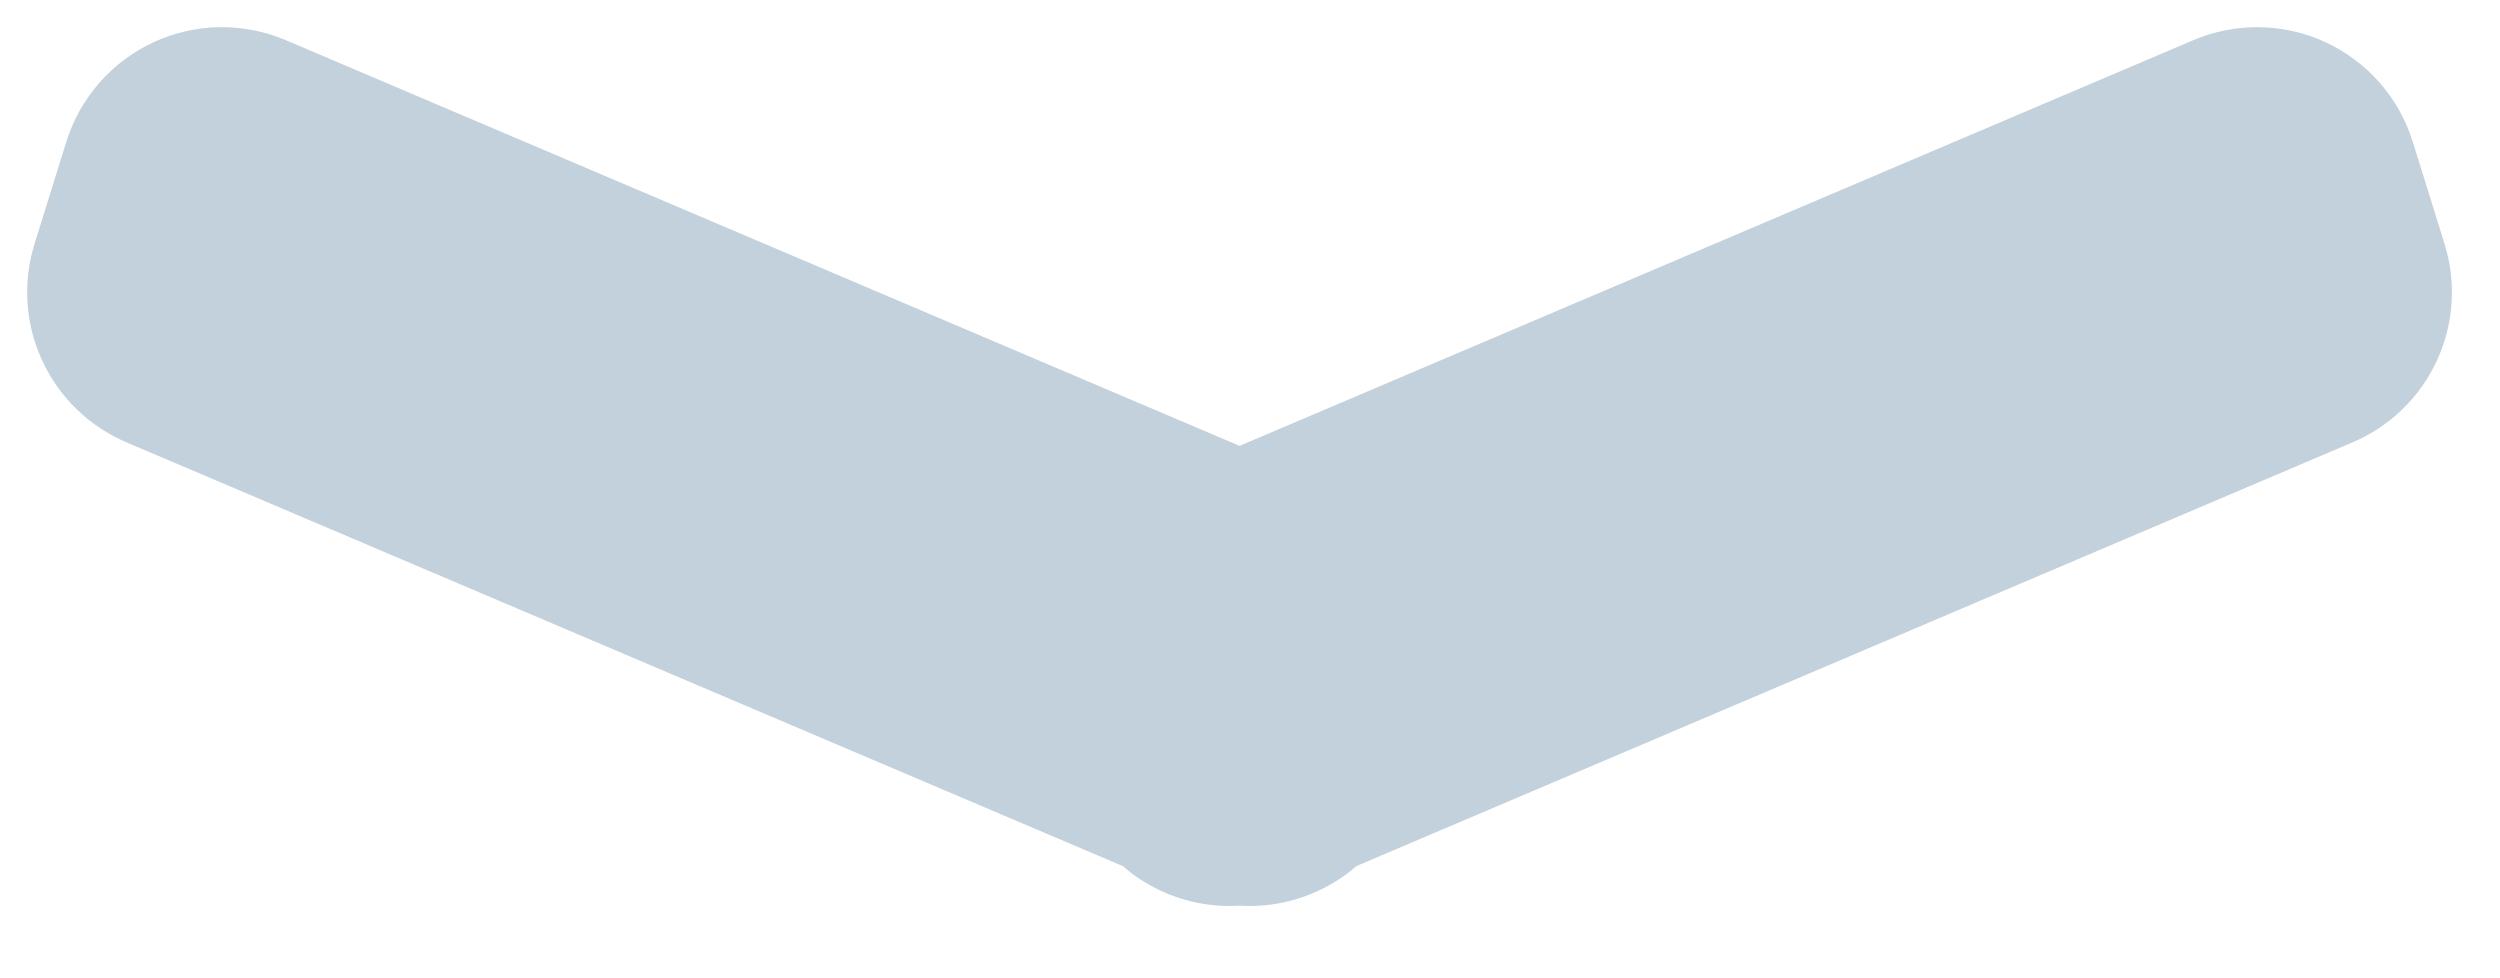 <?xml version="1.0" encoding="utf-8"?>
<svg width="46px" height="18px" viewbox="0 0 46 18" version="1.1" xmlns:xlink="http://www.w3.org/1999/xlink" xmlns="http://www.w3.org/2000/svg">
  <path d="M20.157 15.435L1.825 7.638Q1.698 7.584 1.577 7.518Q1.456 7.453 1.341 7.377Q1.226 7.3 1.118 7.214Q1.011 7.127 0.912 7.031Q0.813 6.935 0.723 6.831Q0.633 6.726 0.554 6.614Q0.474 6.501 0.405 6.382Q0.335 6.263 0.277 6.137Q0.22 6.012 0.173 5.882Q0.127 5.752 0.093 5.619Q0.059 5.485 0.037 5.349Q0.016 5.213 0.007 5.075Q-0.002 4.937 0.001 4.8Q0.005 4.662 0.021 4.525Q0.037 4.388 0.066 4.253Q0.095 4.118 0.136 3.986L0.721 2.107Q0.815 1.807 0.968 1.533Q1.122 1.259 1.329 1.022Q1.536 0.786 1.788 0.598Q2.04 0.409 2.325 0.277Q2.61 0.145 2.917 0.075Q3.223 0.005 3.538 0Q3.852 -0.004 4.161 0.056Q4.469 0.116 4.758 0.239L22.308 7.704L39.857 0.239Q40.146 0.116 40.455 0.056Q40.763 -0.004 41.077 0Q41.392 0.005 41.698 0.075Q42.005 0.145 42.29 0.277Q42.575 0.409 42.827 0.598Q43.079 0.786 43.286 1.022Q43.493 1.259 43.647 1.533Q43.8 1.807 43.894 2.107L44.479 3.986Q44.52 4.118 44.549 4.253Q44.578 4.388 44.594 4.525Q44.61 4.662 44.614 4.8Q44.617 4.937 44.608 5.075Q44.599 5.213 44.578 5.349Q44.556 5.485 44.522 5.619Q44.488 5.752 44.442 5.882Q44.395 6.012 44.338 6.137Q44.28 6.263 44.211 6.382Q44.141 6.501 44.062 6.614Q43.982 6.726 43.892 6.831Q43.802 6.935 43.703 7.031Q43.604 7.127 43.497 7.214Q43.389 7.3 43.274 7.377Q43.16 7.453 43.038 7.518Q42.917 7.584 42.79 7.638L24.459 15.435Q24.138 15.714 23.752 15.892Q23.414 16.049 23.047 16.118Q22.68 16.187 22.307 16.164Q21.935 16.187 21.568 16.118Q21.201 16.049 20.863 15.892Q20.477 15.714 20.157 15.435Z" transform="translate(0.5 0.5)" id="Combined-Shape" fill="#C2D1DB" fill-rule="evenodd" stroke="none" />
</svg>